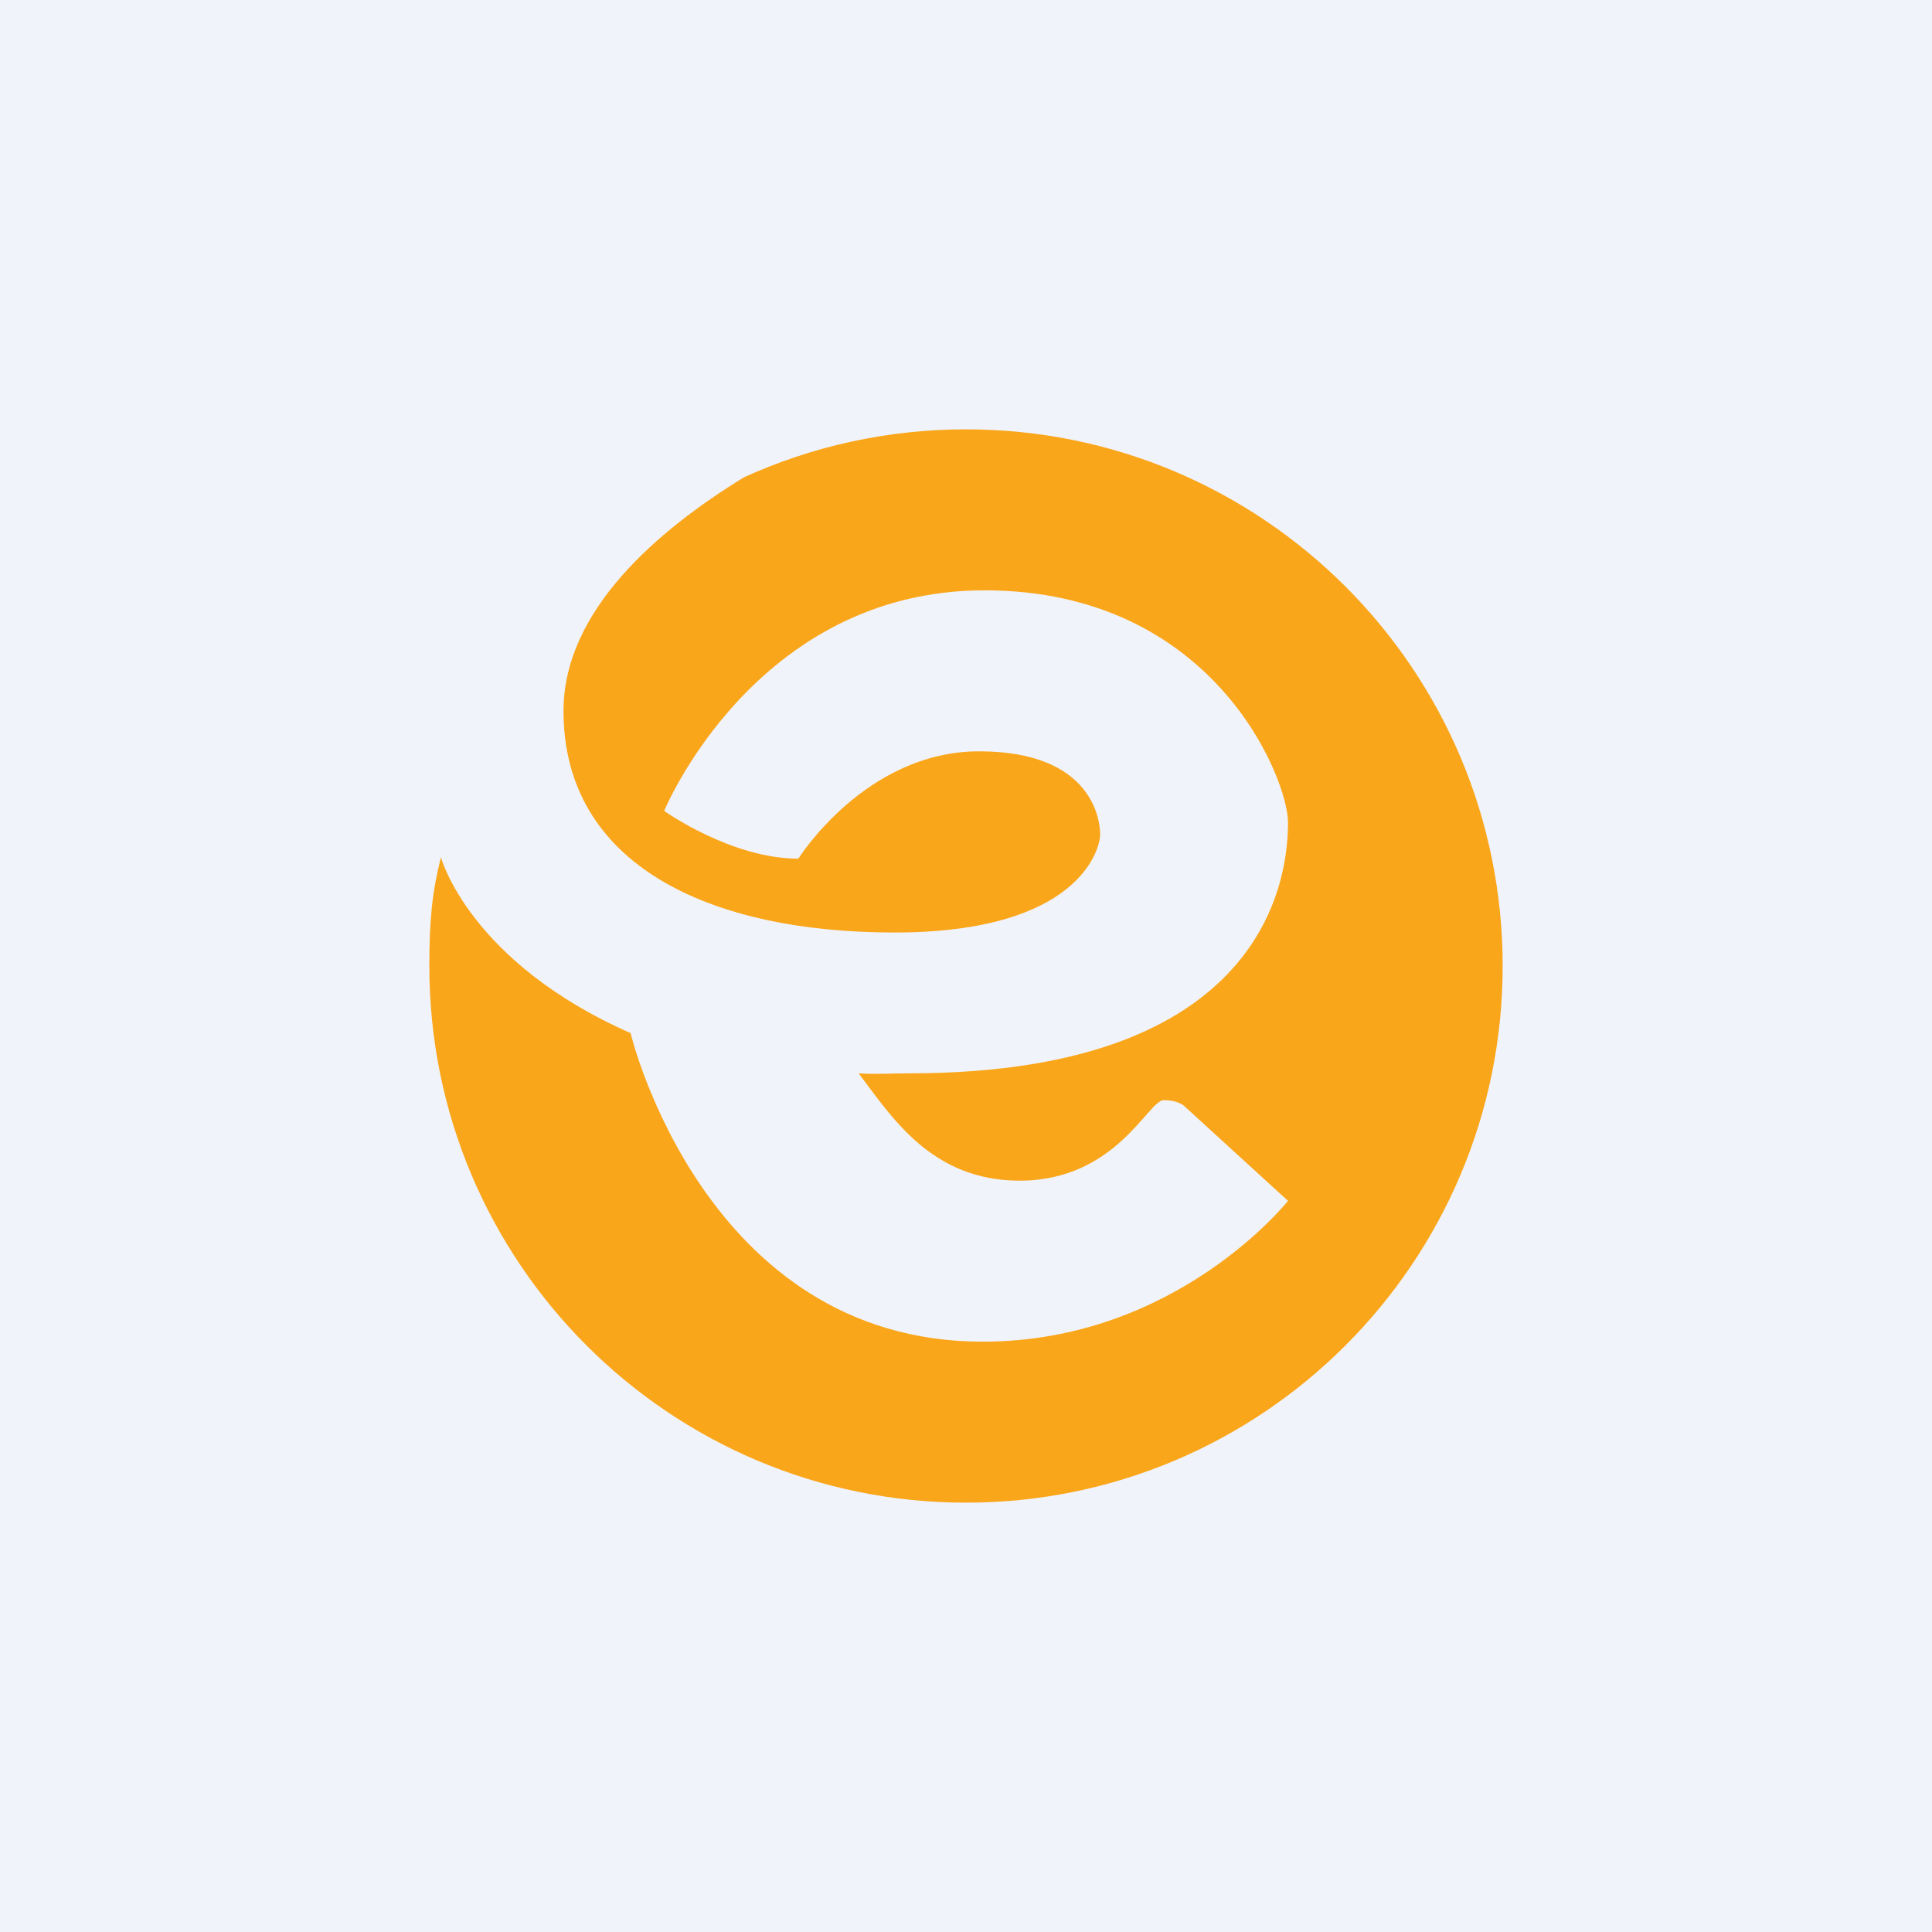<!-- by TradingView --><svg width="18" height="18" viewBox="0 0 18 18" fill="none" xmlns="http://www.w3.org/2000/svg">
<rect width="18" height="18" fill="#F0F3FA"/>
<path fill-rule="evenodd" clip-rule="evenodd" d="M9 4C11.761 4 14 6.239 14 9C14 11.761 11.761 14 9 14C6.239 14 4 11.761 4 9C4 8.565 4.027 8.309 4.108 7.986C4.109 7.993 4.374 8.963 5.875 9.625C5.875 9.625 6.559 12.5 9.156 12.5C10.963 12.5 12 11.188 12 11.188L11.039 10.31C11.039 10.31 10.987 10.25 10.842 10.25C10.697 10.25 10.398 11 9.5 11C8.677 11 8.306 10.404 8 10C8.158 10.011 8.297 10 8.469 10C11.9 10 12 8.063 12 7.661C12 7.259 11.311 5.5 9.172 5.5C7.033 5.5 6.188 7.555 6.188 7.555C6.188 7.555 6.812 8 7.438 8C7.438 8 8.063 7 9.122 7C10.181 7 10.25 7.644 10.25 7.775C10.25 7.905 10.061 8.688 8.334 8.688C6.607 8.688 5.25 8.057 5.25 6.623C5.25 5.685 6.135 4.935 6.933 4.446C7.563 4.16 8.263 4 9 4Z" fill="#FAA61A"/>
</svg>
